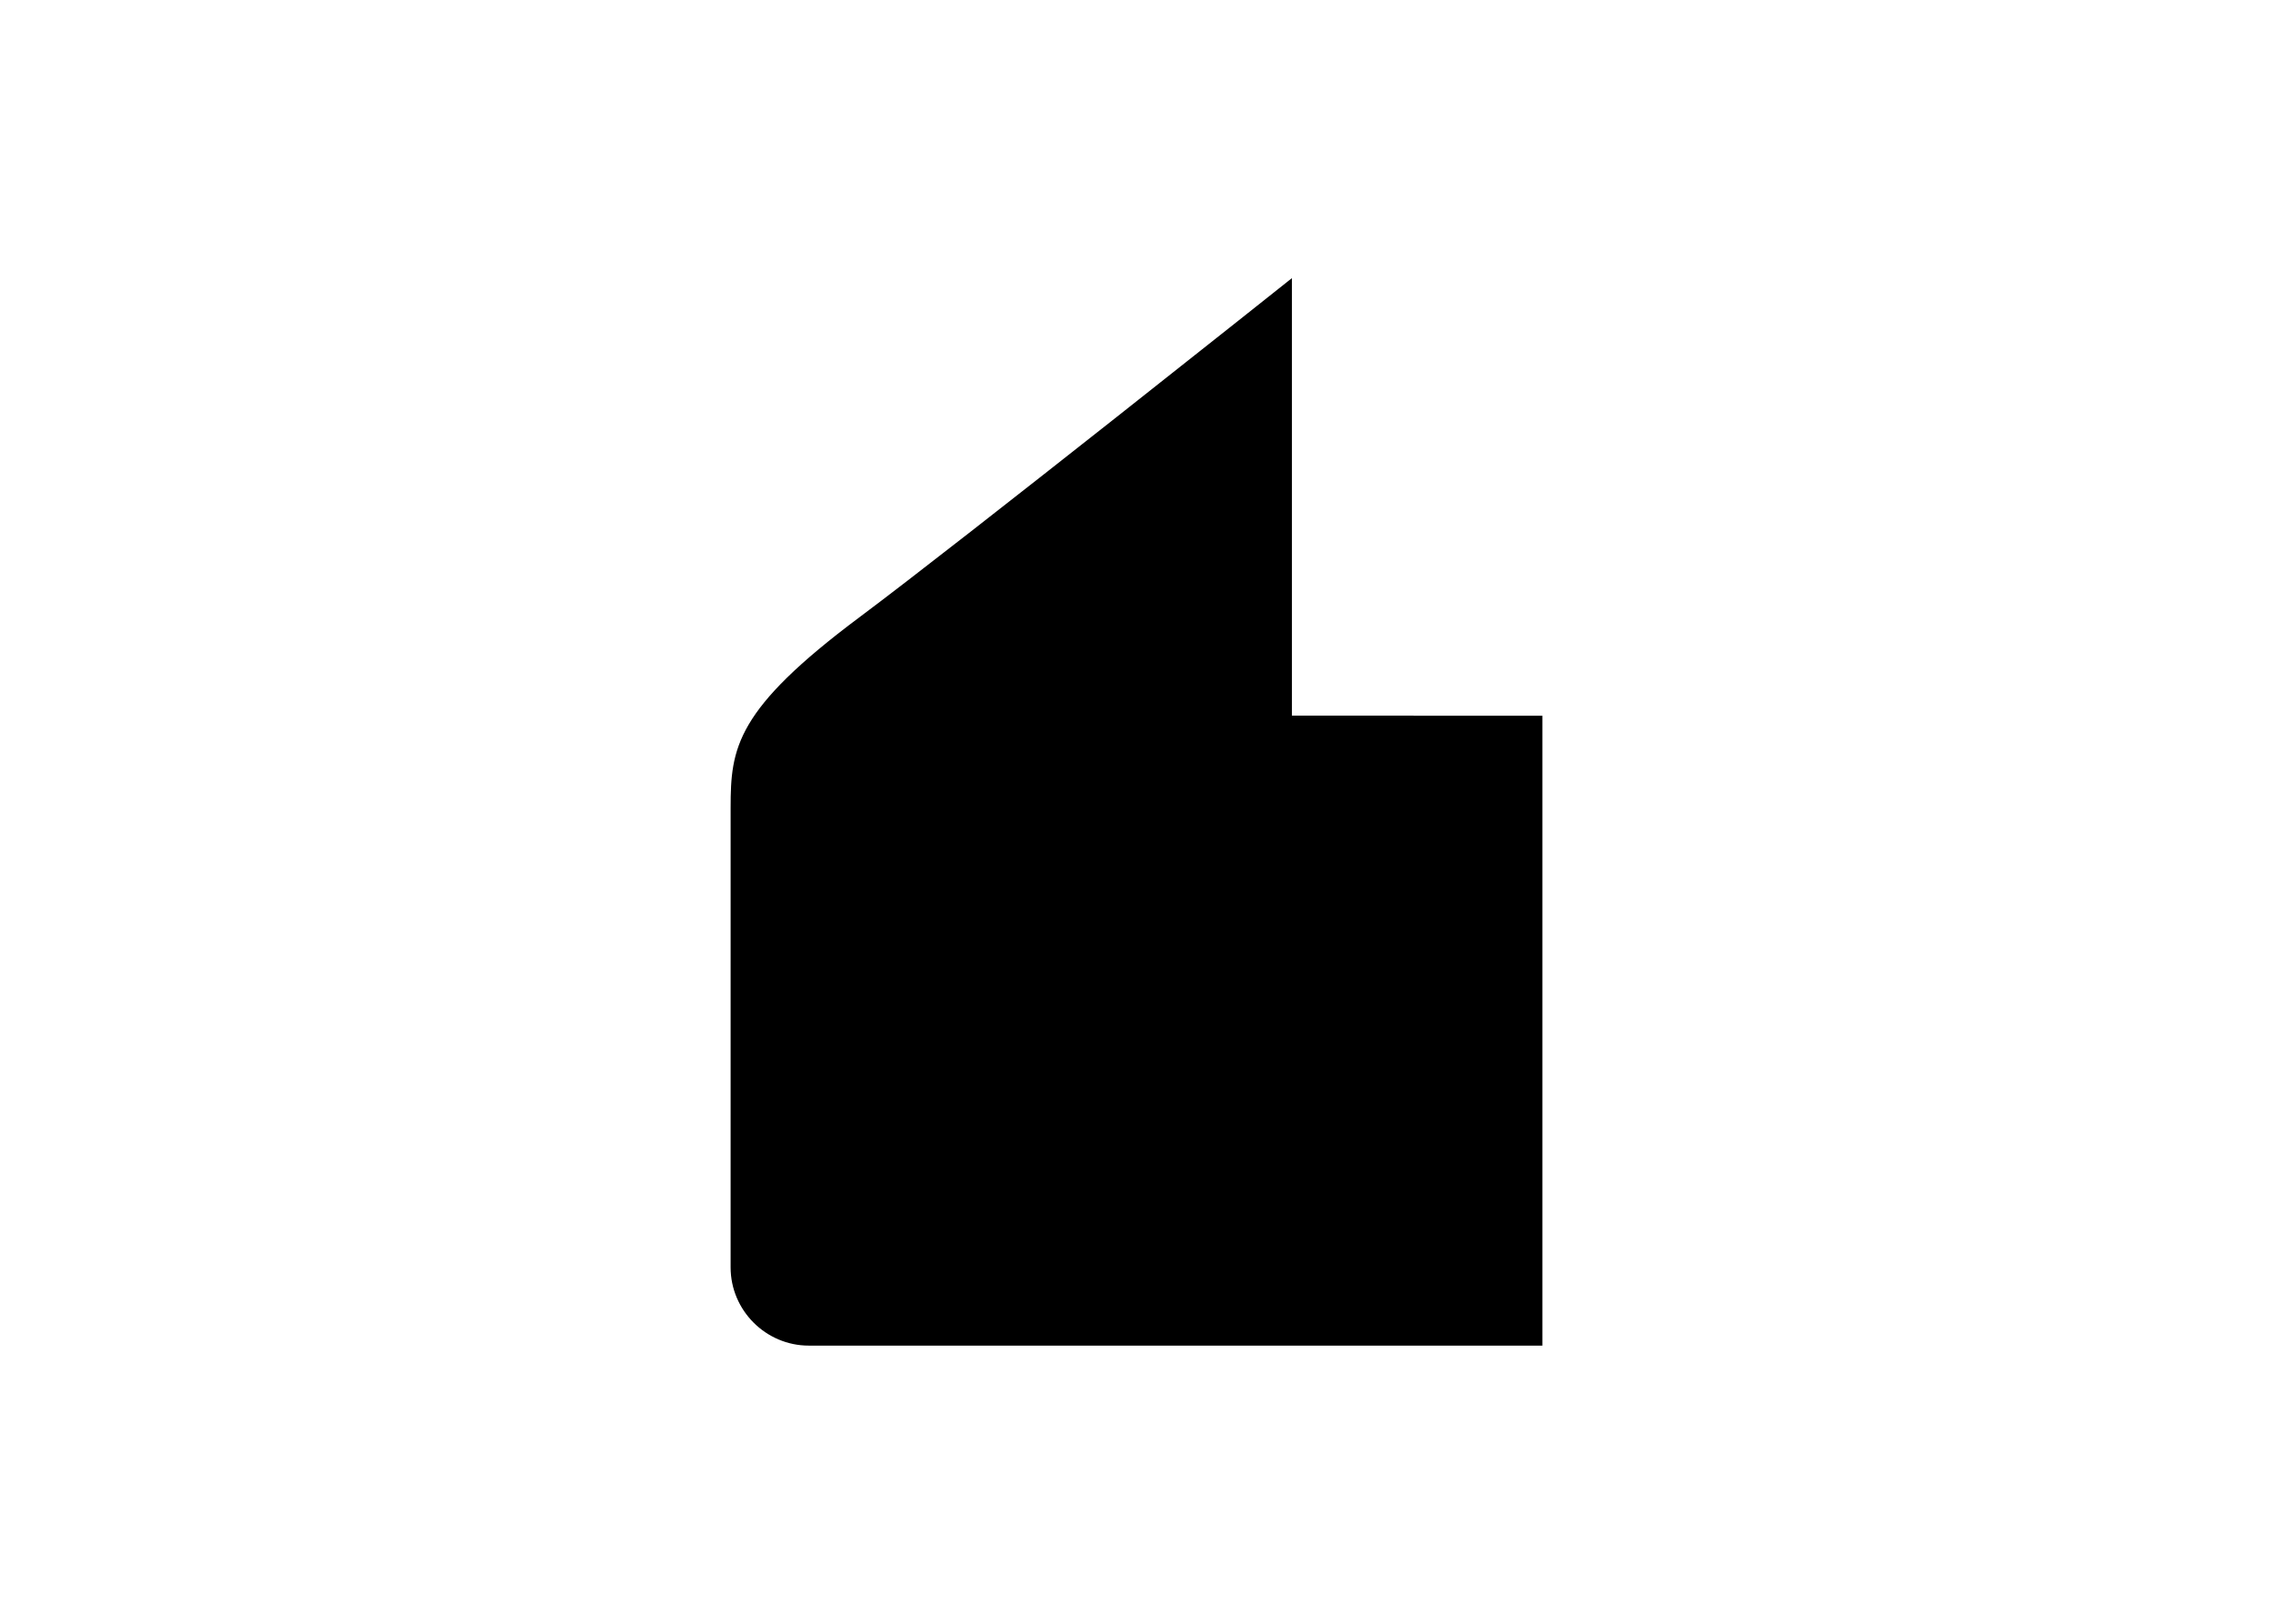 <svg clip-rule="evenodd" fill-rule="evenodd" viewBox="0 0 560 400" xmlns="http://www.w3.org/2000/svg"><path d="m180.003 198.96c0-14.766 1.238-24.137 31.818-46.964 25.317-18.899 106.467-83.481 106.467-83.481v107.808h61.712v155.163h-180.722c-10.601 0-19.278-8.677-19.278-19.279l.003-113.246z" /><path d="m318.288 176.322v62.467l-113.401 77.255 143.375-46.65v-93.072z" /><path d="m266.466 173.092c6.632-7.902 16.317-10.691 21.635-6.229 5.318 4.463 4.255 14.487-2.377 22.389-6.627 7.901-16.316 10.687-21.634 6.224-5.318-4.462-4.252-14.484 2.376-22.385z" /></svg>
